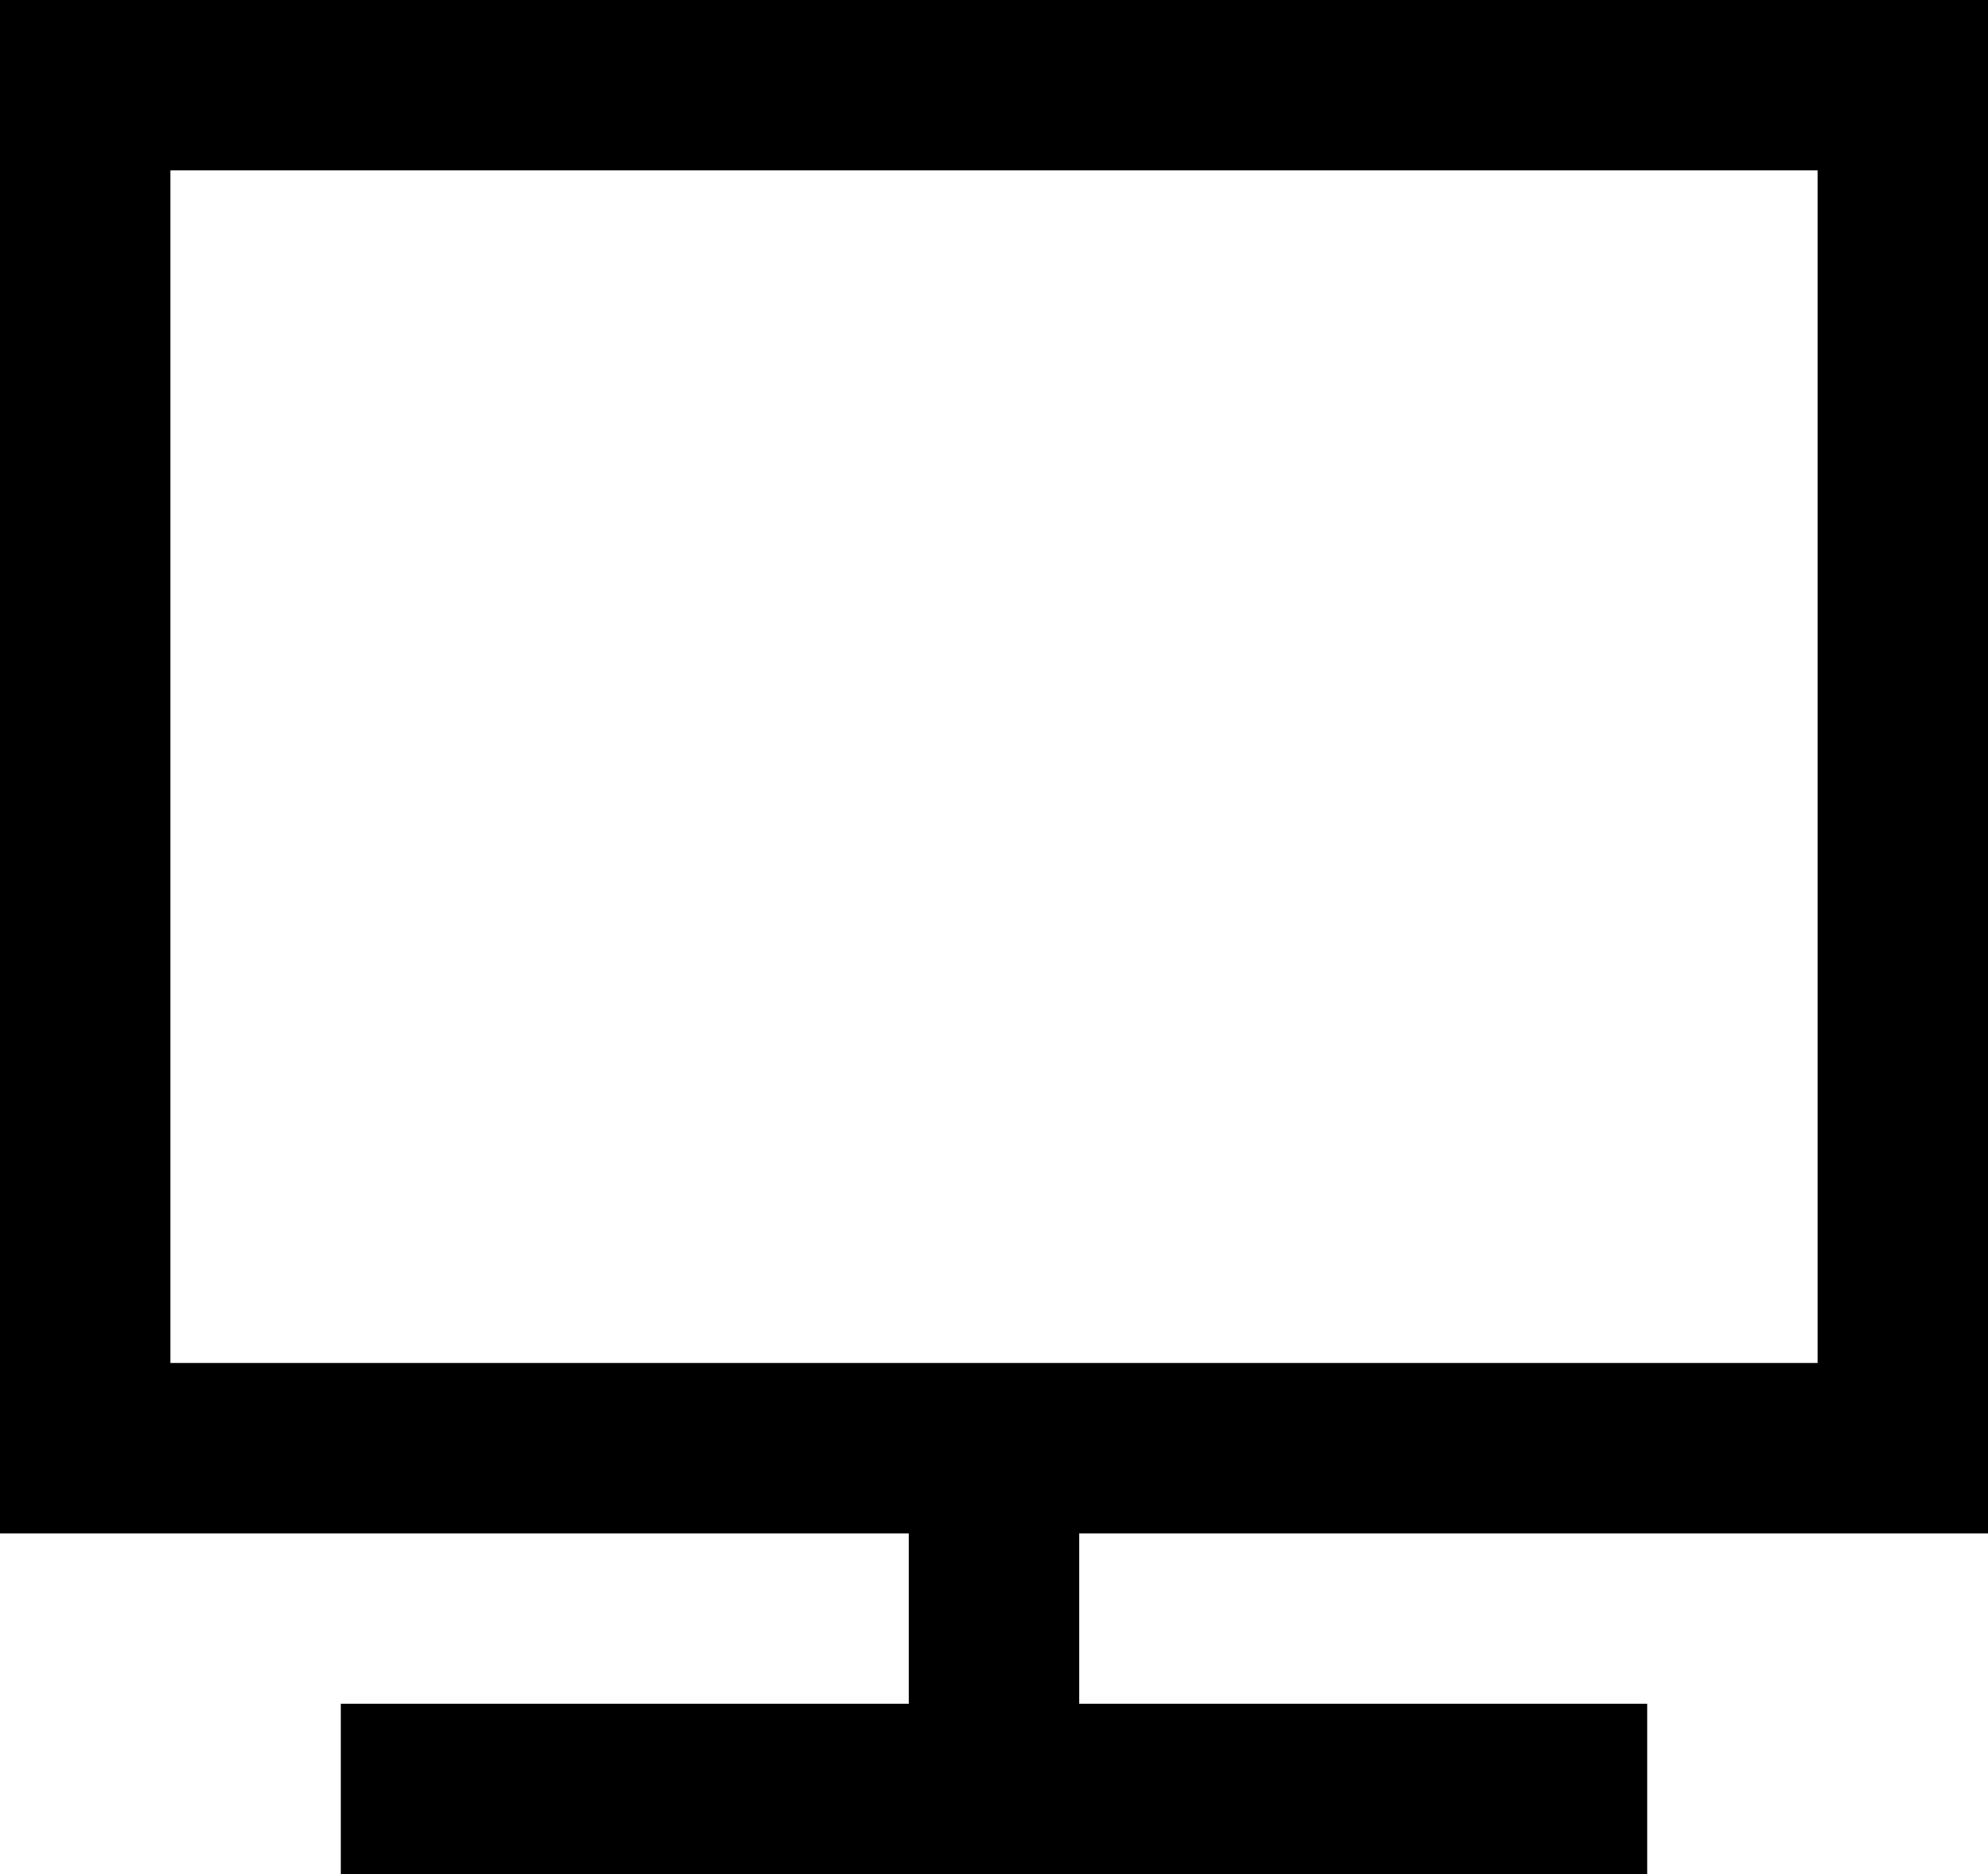 <?xml version="1.0" encoding="utf-8"?>
<!-- Generator: Adobe Illustrator 21.1.0, SVG Export Plug-In . SVG Version: 6.00 Build 0)  -->
<svg version="1.1" id="Ebene_1" xmlns="http://www.w3.org/2000/svg" xmlns:xlink="http://www.w3.org/1999/xlink" x="0px" y="0px"
	 viewBox="0 0 17.5 16.5" style="enable-background:new 0 0 17.5 16.5;" xml:space="preserve">
<title>Desktop</title>
<desc>Created with Sketch.</desc>
<path d="M17.5,13.5V0H0v13.5h8V15H3v1.5h5h1.5h5V15h-5v-1.5H17.5z M1.5,12V1.5H16V12H9.5H8H1.5z"/>
</svg>
